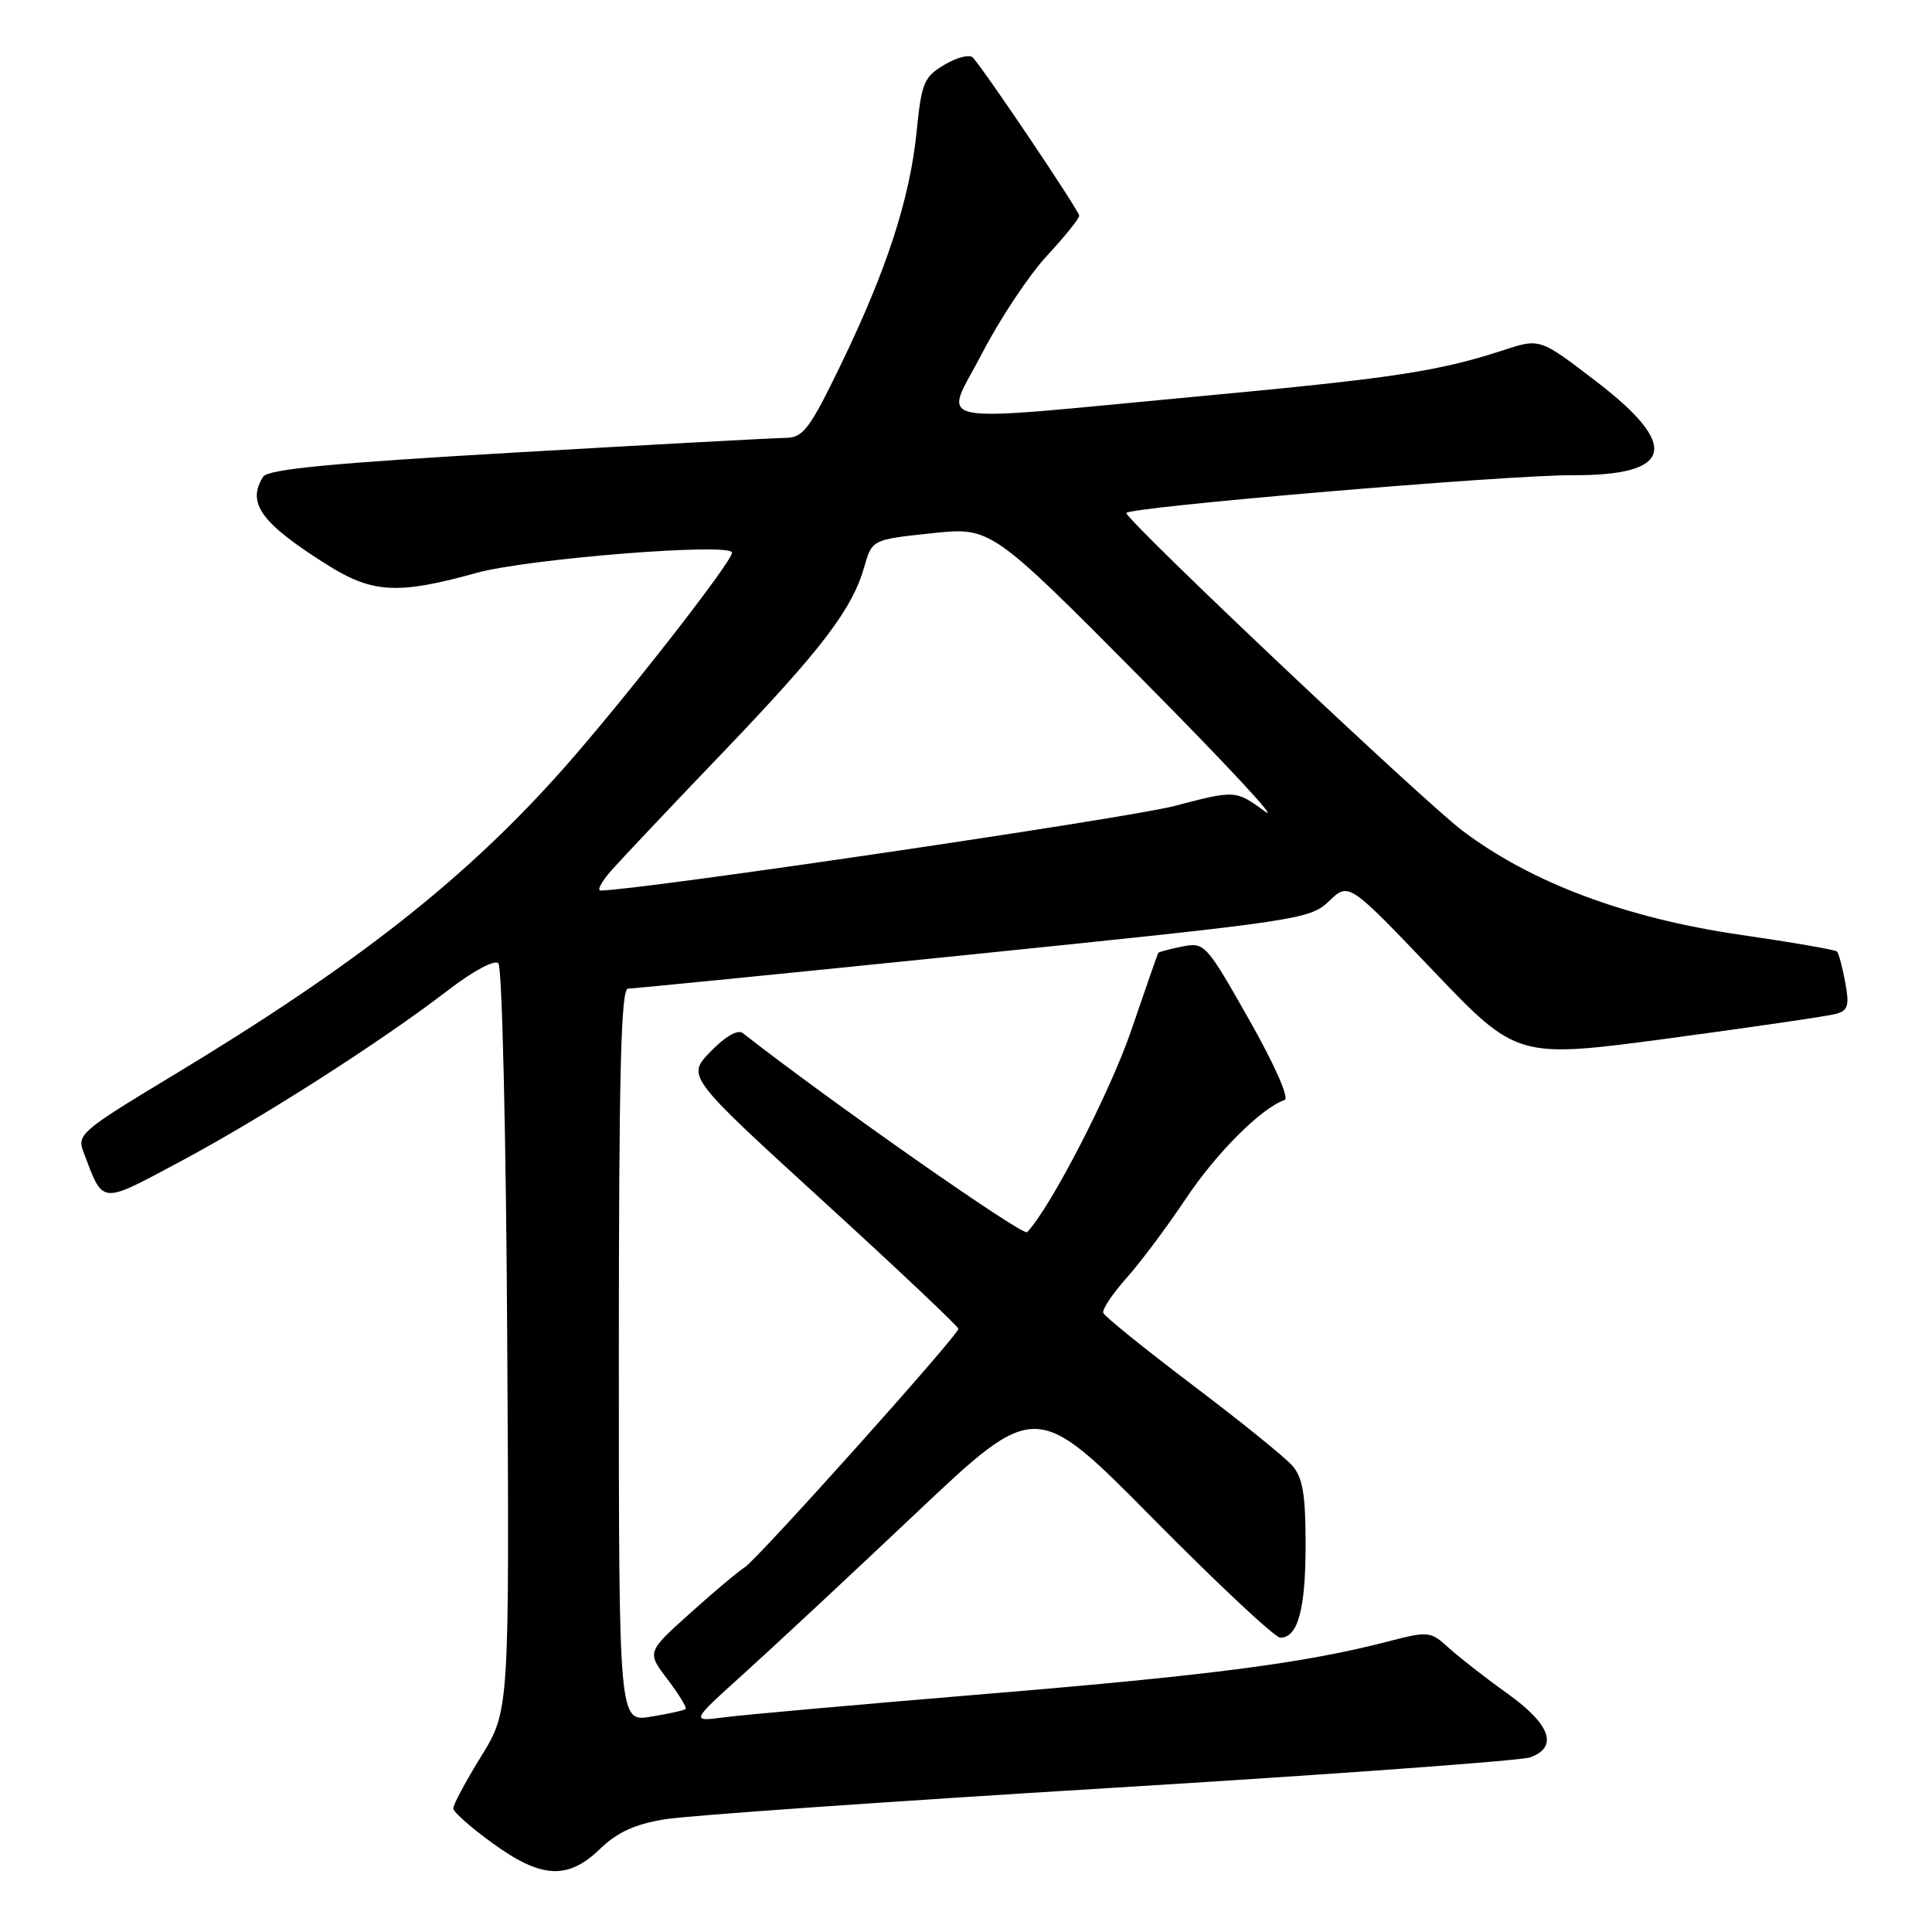 <?xml version="1.0" encoding="UTF-8" standalone="no"?>
<!DOCTYPE svg PUBLIC "-//W3C//DTD SVG 1.1//EN" "http://www.w3.org/Graphics/SVG/1.1/DTD/svg11.dtd" >
<svg xmlns="http://www.w3.org/2000/svg" xmlns:xlink="http://www.w3.org/1999/xlink" version="1.1" viewBox="0 0 256 256">
 <g >
 <path fill="currentColor"
d=" M 79.52 244.98 C 81.80 242.78 84.13 241.71 88.12 241.06 C 91.13 240.57 117.65 238.71 147.05 236.92 C 176.45 235.13 201.51 233.30 202.75 232.86 C 206.52 231.50 205.46 228.50 199.75 224.41 C 196.86 222.35 193.37 219.62 191.98 218.36 C 189.54 216.14 189.28 216.12 183.98 217.49 C 172.98 220.35 160.53 221.98 130.83 224.44 C 114.15 225.83 98.47 227.22 96.00 227.55 C 91.50 228.14 91.50 228.14 98.50 221.82 C 102.35 218.35 112.64 208.76 121.38 200.50 C 137.25 185.50 137.25 185.50 152.81 201.25 C 161.37 209.91 168.94 217.00 169.65 217.00 C 171.98 217.00 173.00 213.24 173.00 204.68 C 173.00 198.05 172.62 195.79 171.25 194.22 C 170.29 193.11 164.32 188.29 158.00 183.51 C 151.68 178.72 146.36 174.43 146.19 173.97 C 146.02 173.51 147.41 171.42 149.29 169.32 C 151.16 167.22 154.70 162.48 157.16 158.79 C 161.16 152.78 167.18 146.77 170.22 145.76 C 170.87 145.54 168.88 141.05 165.51 135.10 C 159.82 125.06 159.61 124.83 156.66 125.42 C 155.00 125.75 153.57 126.13 153.48 126.26 C 153.39 126.39 151.78 131.00 149.91 136.49 C 147.12 144.67 139.23 159.98 136.10 163.27 C 135.55 163.84 109.90 145.88 98.42 136.89 C 97.76 136.37 96.12 137.31 94.16 139.33 C 90.98 142.62 90.98 142.62 108.97 159.06 C 118.87 168.10 126.98 175.76 126.99 176.07 C 127.01 176.90 100.28 206.73 98.66 207.69 C 97.91 208.14 94.69 210.84 91.50 213.71 C 85.70 218.91 85.70 218.91 88.45 222.52 C 89.96 224.51 91.04 226.28 90.85 226.45 C 90.66 226.63 88.59 227.09 86.25 227.47 C 82.00 228.18 82.00 228.18 82.00 179.59 C 82.00 142.28 82.28 131.00 83.21 131.00 C 83.87 131.00 104.46 128.95 128.96 126.45 C 172.15 122.03 173.58 121.82 176.11 119.40 C 178.71 116.90 178.71 116.90 189.87 128.59 C 201.03 140.28 201.03 140.28 221.27 137.57 C 232.39 136.08 242.33 134.62 243.34 134.33 C 244.88 133.89 245.07 133.19 244.50 130.15 C 244.13 128.14 243.64 126.31 243.41 126.08 C 243.18 125.85 237.40 124.85 230.57 123.86 C 215.42 121.65 202.87 116.95 193.77 110.06 C 188.50 106.07 150.05 69.75 149.24 67.99 C 148.89 67.24 199.57 62.93 208.32 62.97 C 221.68 63.03 222.70 59.11 211.52 50.55 C 204.05 44.82 204.05 44.82 199.27 46.38 C 190.54 49.23 184.70 50.11 158.50 52.55 C 121.88 55.97 125.06 56.62 130.17 46.75 C 132.52 42.21 136.37 36.43 138.72 33.90 C 141.07 31.36 143.00 28.97 143.00 28.58 C 143.00 27.94 130.82 9.83 128.93 7.64 C 128.52 7.17 126.83 7.58 125.18 8.56 C 122.43 10.18 122.11 10.93 121.46 17.42 C 120.57 26.30 117.50 35.75 111.45 48.25 C 107.28 56.87 106.42 58.00 104.11 58.02 C 102.68 58.03 86.70 58.90 68.61 59.94 C 43.97 61.36 35.51 62.17 34.87 63.17 C 32.65 66.67 34.61 69.35 43.45 74.90 C 49.36 78.61 52.80 78.79 63.07 75.93 C 69.92 74.02 97.00 71.87 97.00 73.23 C 97.00 74.44 82.71 92.73 74.74 101.75 C 61.72 116.45 47.21 127.85 22.82 142.56 C 10.72 149.86 10.17 150.33 11.07 152.67 C 13.73 159.68 13.16 159.63 23.81 153.95 C 34.60 148.20 50.45 138.07 59.33 131.24 C 62.70 128.65 65.53 127.13 66.04 127.64 C 66.53 128.13 67.06 150.60 67.21 177.59 C 67.50 226.65 67.50 226.65 63.75 232.73 C 61.69 236.07 60.02 239.18 60.06 239.65 C 60.09 240.12 62.44 242.19 65.29 244.25 C 71.76 248.94 75.25 249.11 79.52 244.98 Z  M 81.08 115.26 C 82.41 113.76 89.02 106.76 95.77 99.72 C 108.94 85.96 112.91 80.75 114.53 75.09 C 115.56 71.50 115.56 71.50 123.44 70.66 C 131.31 69.82 131.31 69.82 151.41 90.08 C 162.46 101.23 169.75 109.07 167.60 107.51 C 163.71 104.68 163.71 104.68 155.60 106.80 C 149.43 108.42 84.52 117.98 79.58 118.00 C 79.07 118.00 79.74 116.77 81.08 115.26 Z "/>
</g>
</svg>